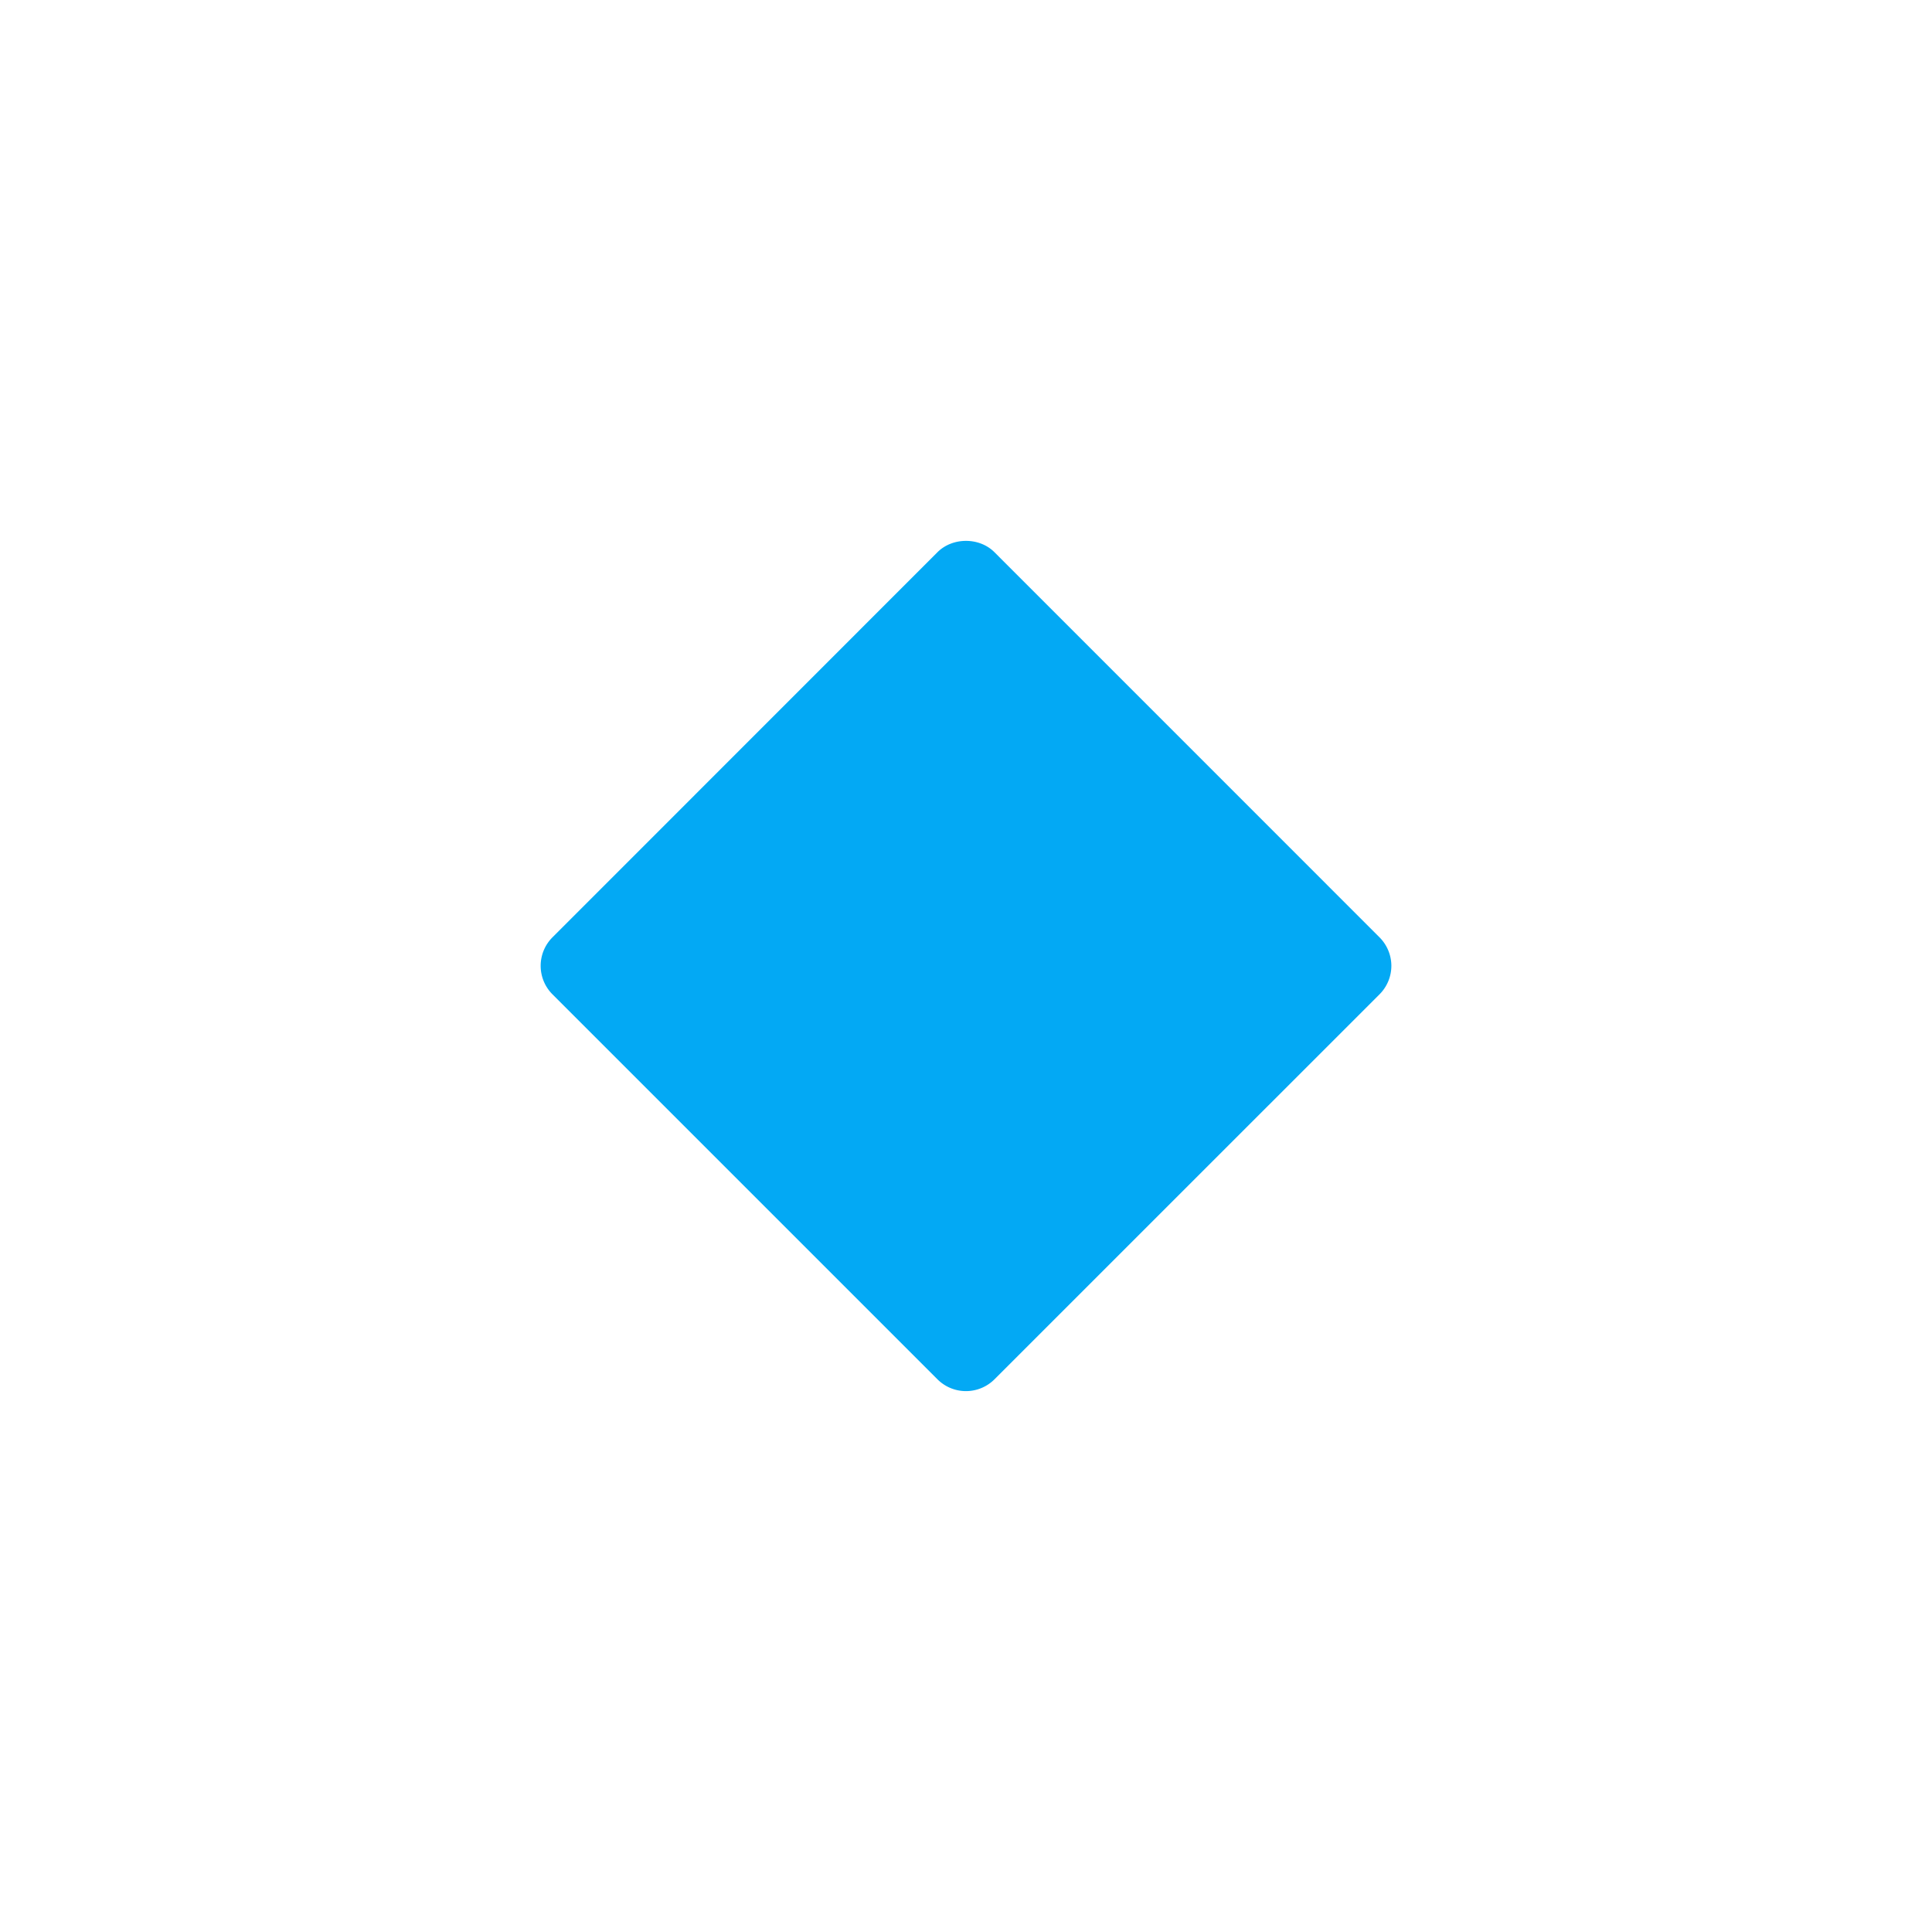 <svg id="レイヤー_1" xmlns="http://www.w3.org/2000/svg" viewBox="0 0 128 128"><path d="M64 92.165a2.668 2.668 0 0 1-1.888-.779l-25.51-25.51a2.67 2.67 0 0 1 0-3.775l25.51-25.518c1-.996 2.771-1 3.771 0l25.514 25.518c.5.5.784 1.184.784 1.887 0 .709-.284 1.389-.784 1.889l-25.514 25.51a2.675 2.675 0 0 1-1.883.778z" fill="#03a9f4"/></svg>